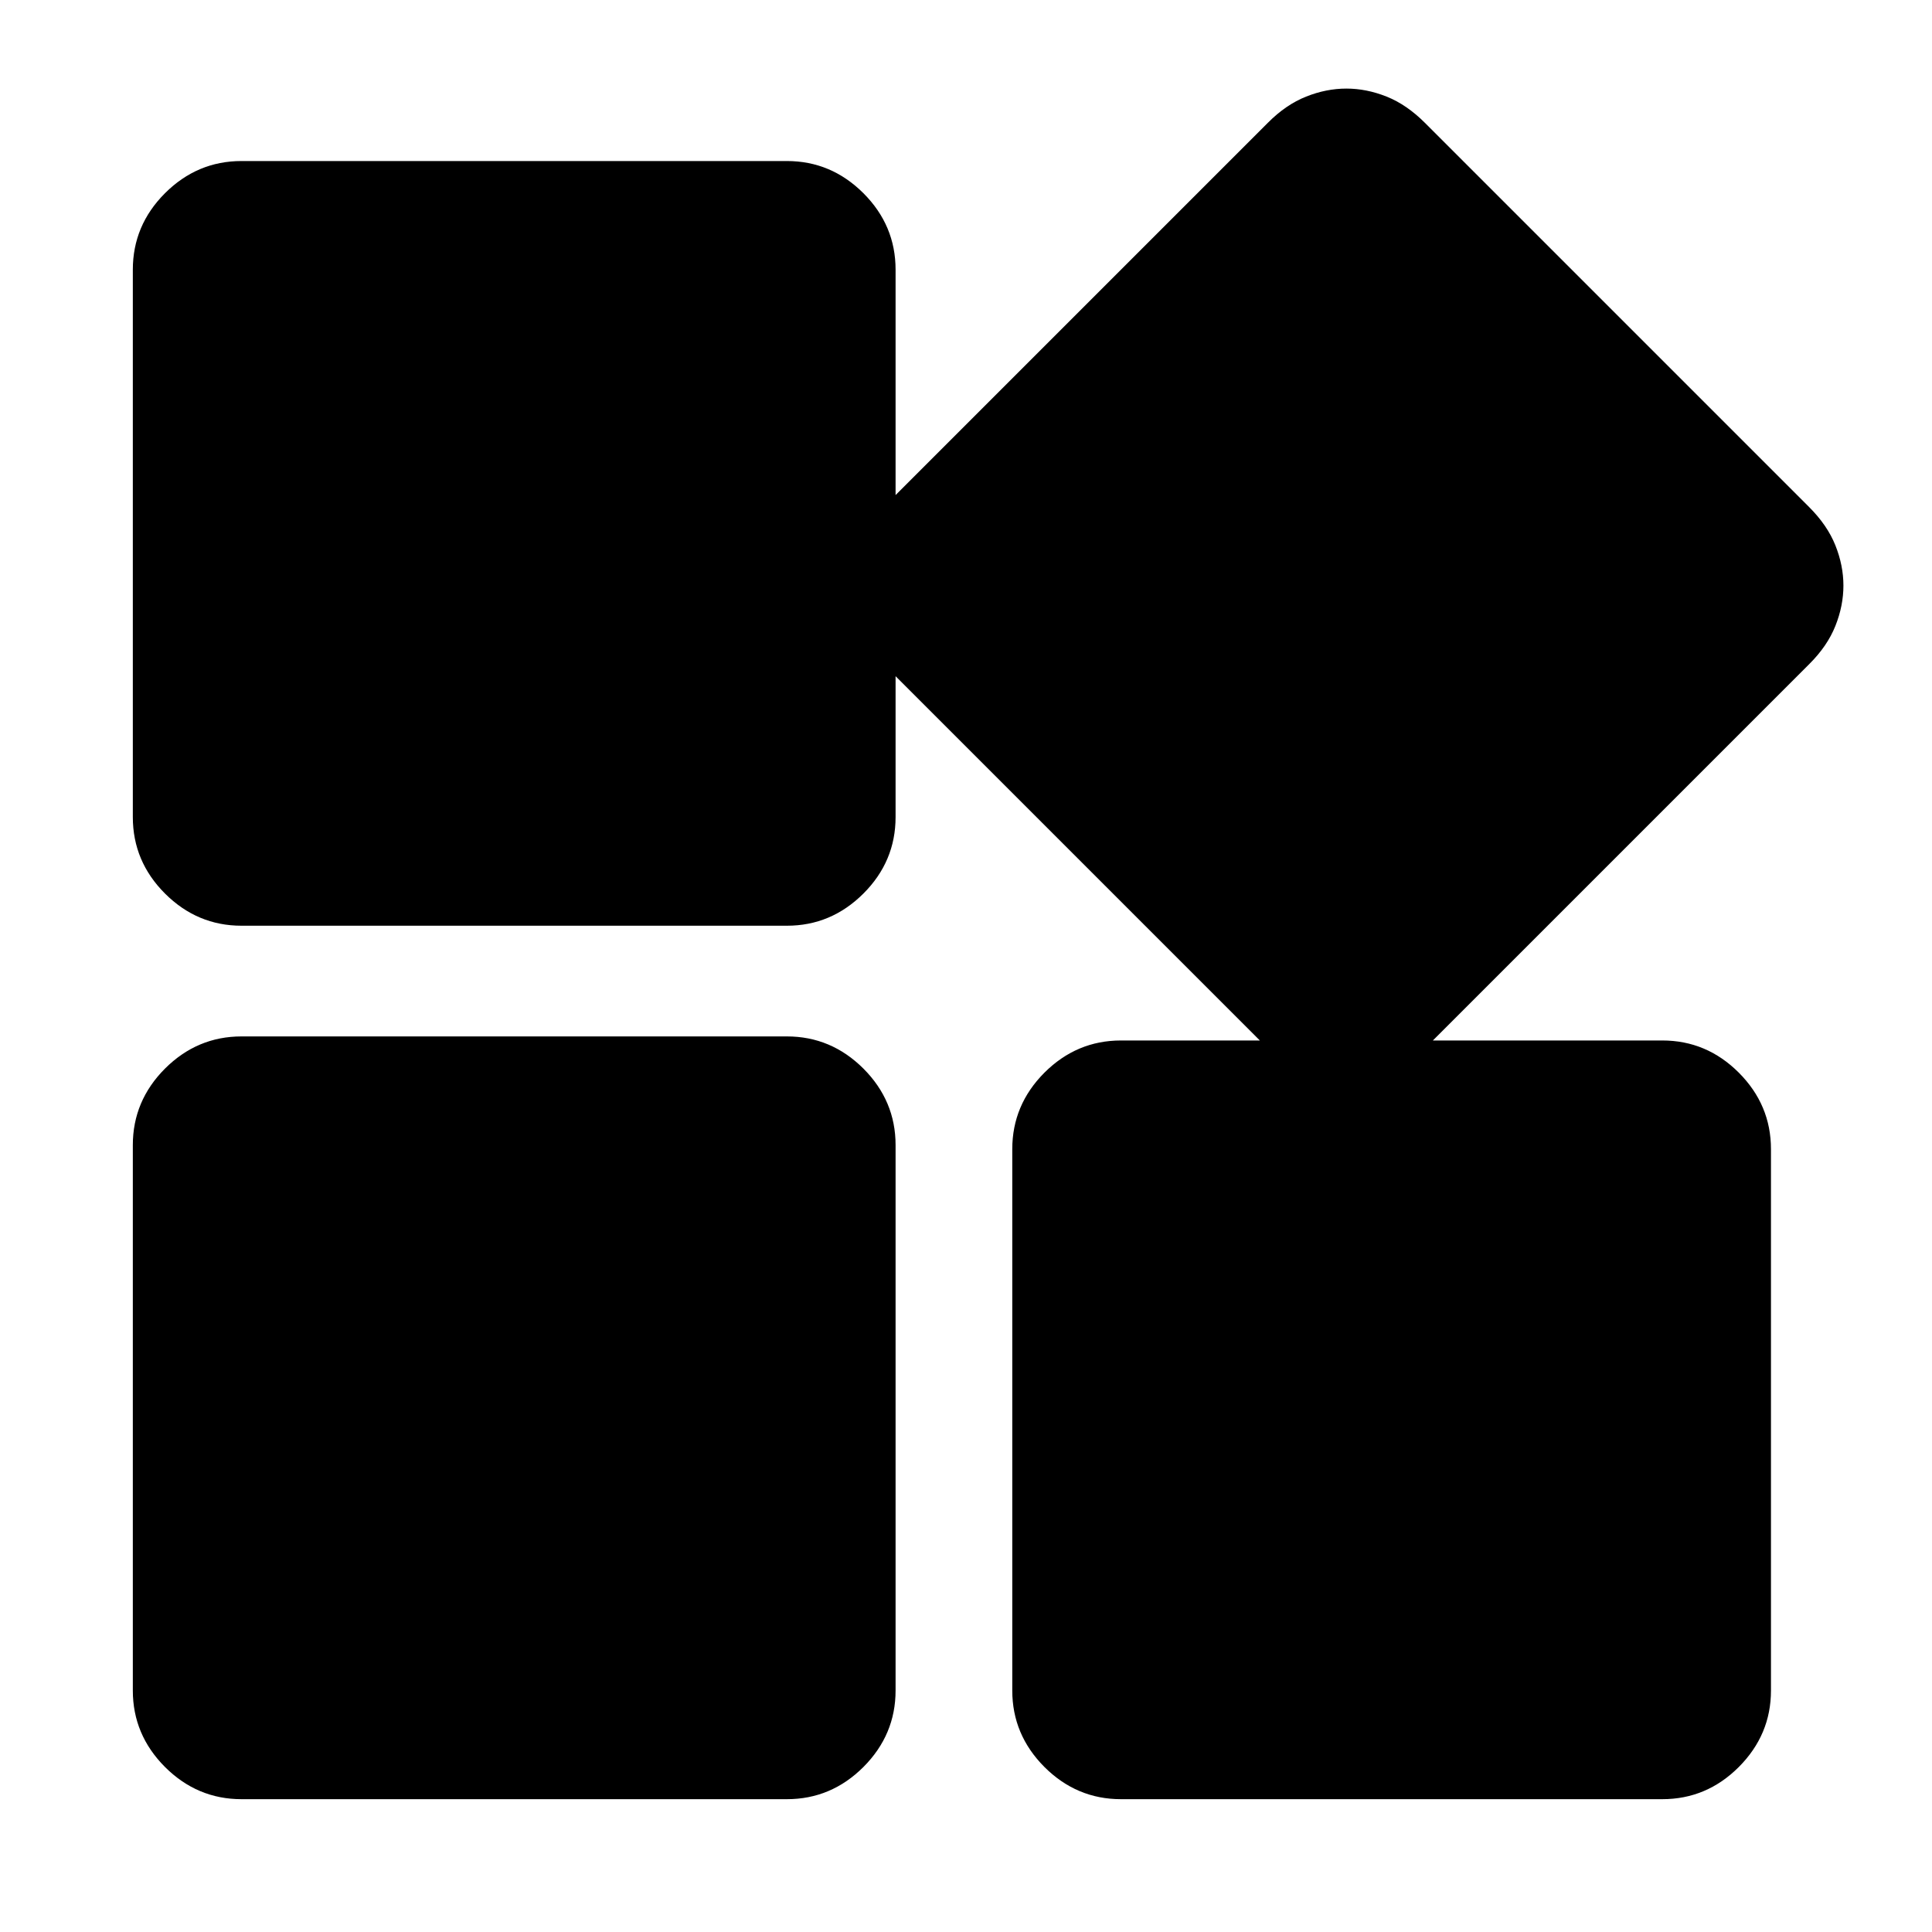 <svg xmlns="http://www.w3.org/2000/svg" height="20" width="20"><path d="M13.938 11.208Q13.729 11.208 13.521 11.125Q13.312 11.042 13.125 10.854L9.146 6.875Q8.958 6.688 8.875 6.479Q8.792 6.271 8.792 6.062Q8.792 5.854 8.875 5.646Q8.958 5.438 9.146 5.25L13.125 1.271Q13.312 1.083 13.521 1Q13.729 0.917 13.938 0.917Q14.146 0.917 14.354 1Q14.562 1.083 14.75 1.271L18.729 5.25Q18.917 5.438 19 5.646Q19.083 5.854 19.083 6.062Q19.083 6.271 19 6.479Q18.917 6.688 18.729 6.875L14.75 10.854Q14.562 11.042 14.354 11.125Q14.146 11.208 13.938 11.208ZM2.5 9.583Q2.042 9.583 1.708 9.25Q1.375 8.917 1.375 8.458V2.792Q1.375 2.333 1.708 2Q2.042 1.667 2.5 1.667H8.146Q8.604 1.667 8.938 2Q9.271 2.333 9.271 2.792V8.458Q9.271 8.917 8.938 9.25Q8.604 9.583 8.146 9.583ZM11.604 18.625Q11.146 18.625 10.812 18.292Q10.479 17.958 10.479 17.5V11.896Q10.479 11.438 10.812 11.104Q11.146 10.771 11.604 10.771H17.208Q17.667 10.771 18 11.104Q18.333 11.438 18.333 11.896V17.5Q18.333 17.958 18 18.292Q17.667 18.625 17.208 18.625ZM2.5 18.625Q2.042 18.625 1.708 18.292Q1.375 17.958 1.375 17.5V11.854Q1.375 11.396 1.708 11.062Q2.042 10.729 2.5 10.729H8.146Q8.604 10.729 8.938 11.062Q9.271 11.396 9.271 11.854V17.5Q9.271 17.958 8.938 18.292Q8.604 18.625 8.146 18.625Z"/></svg>